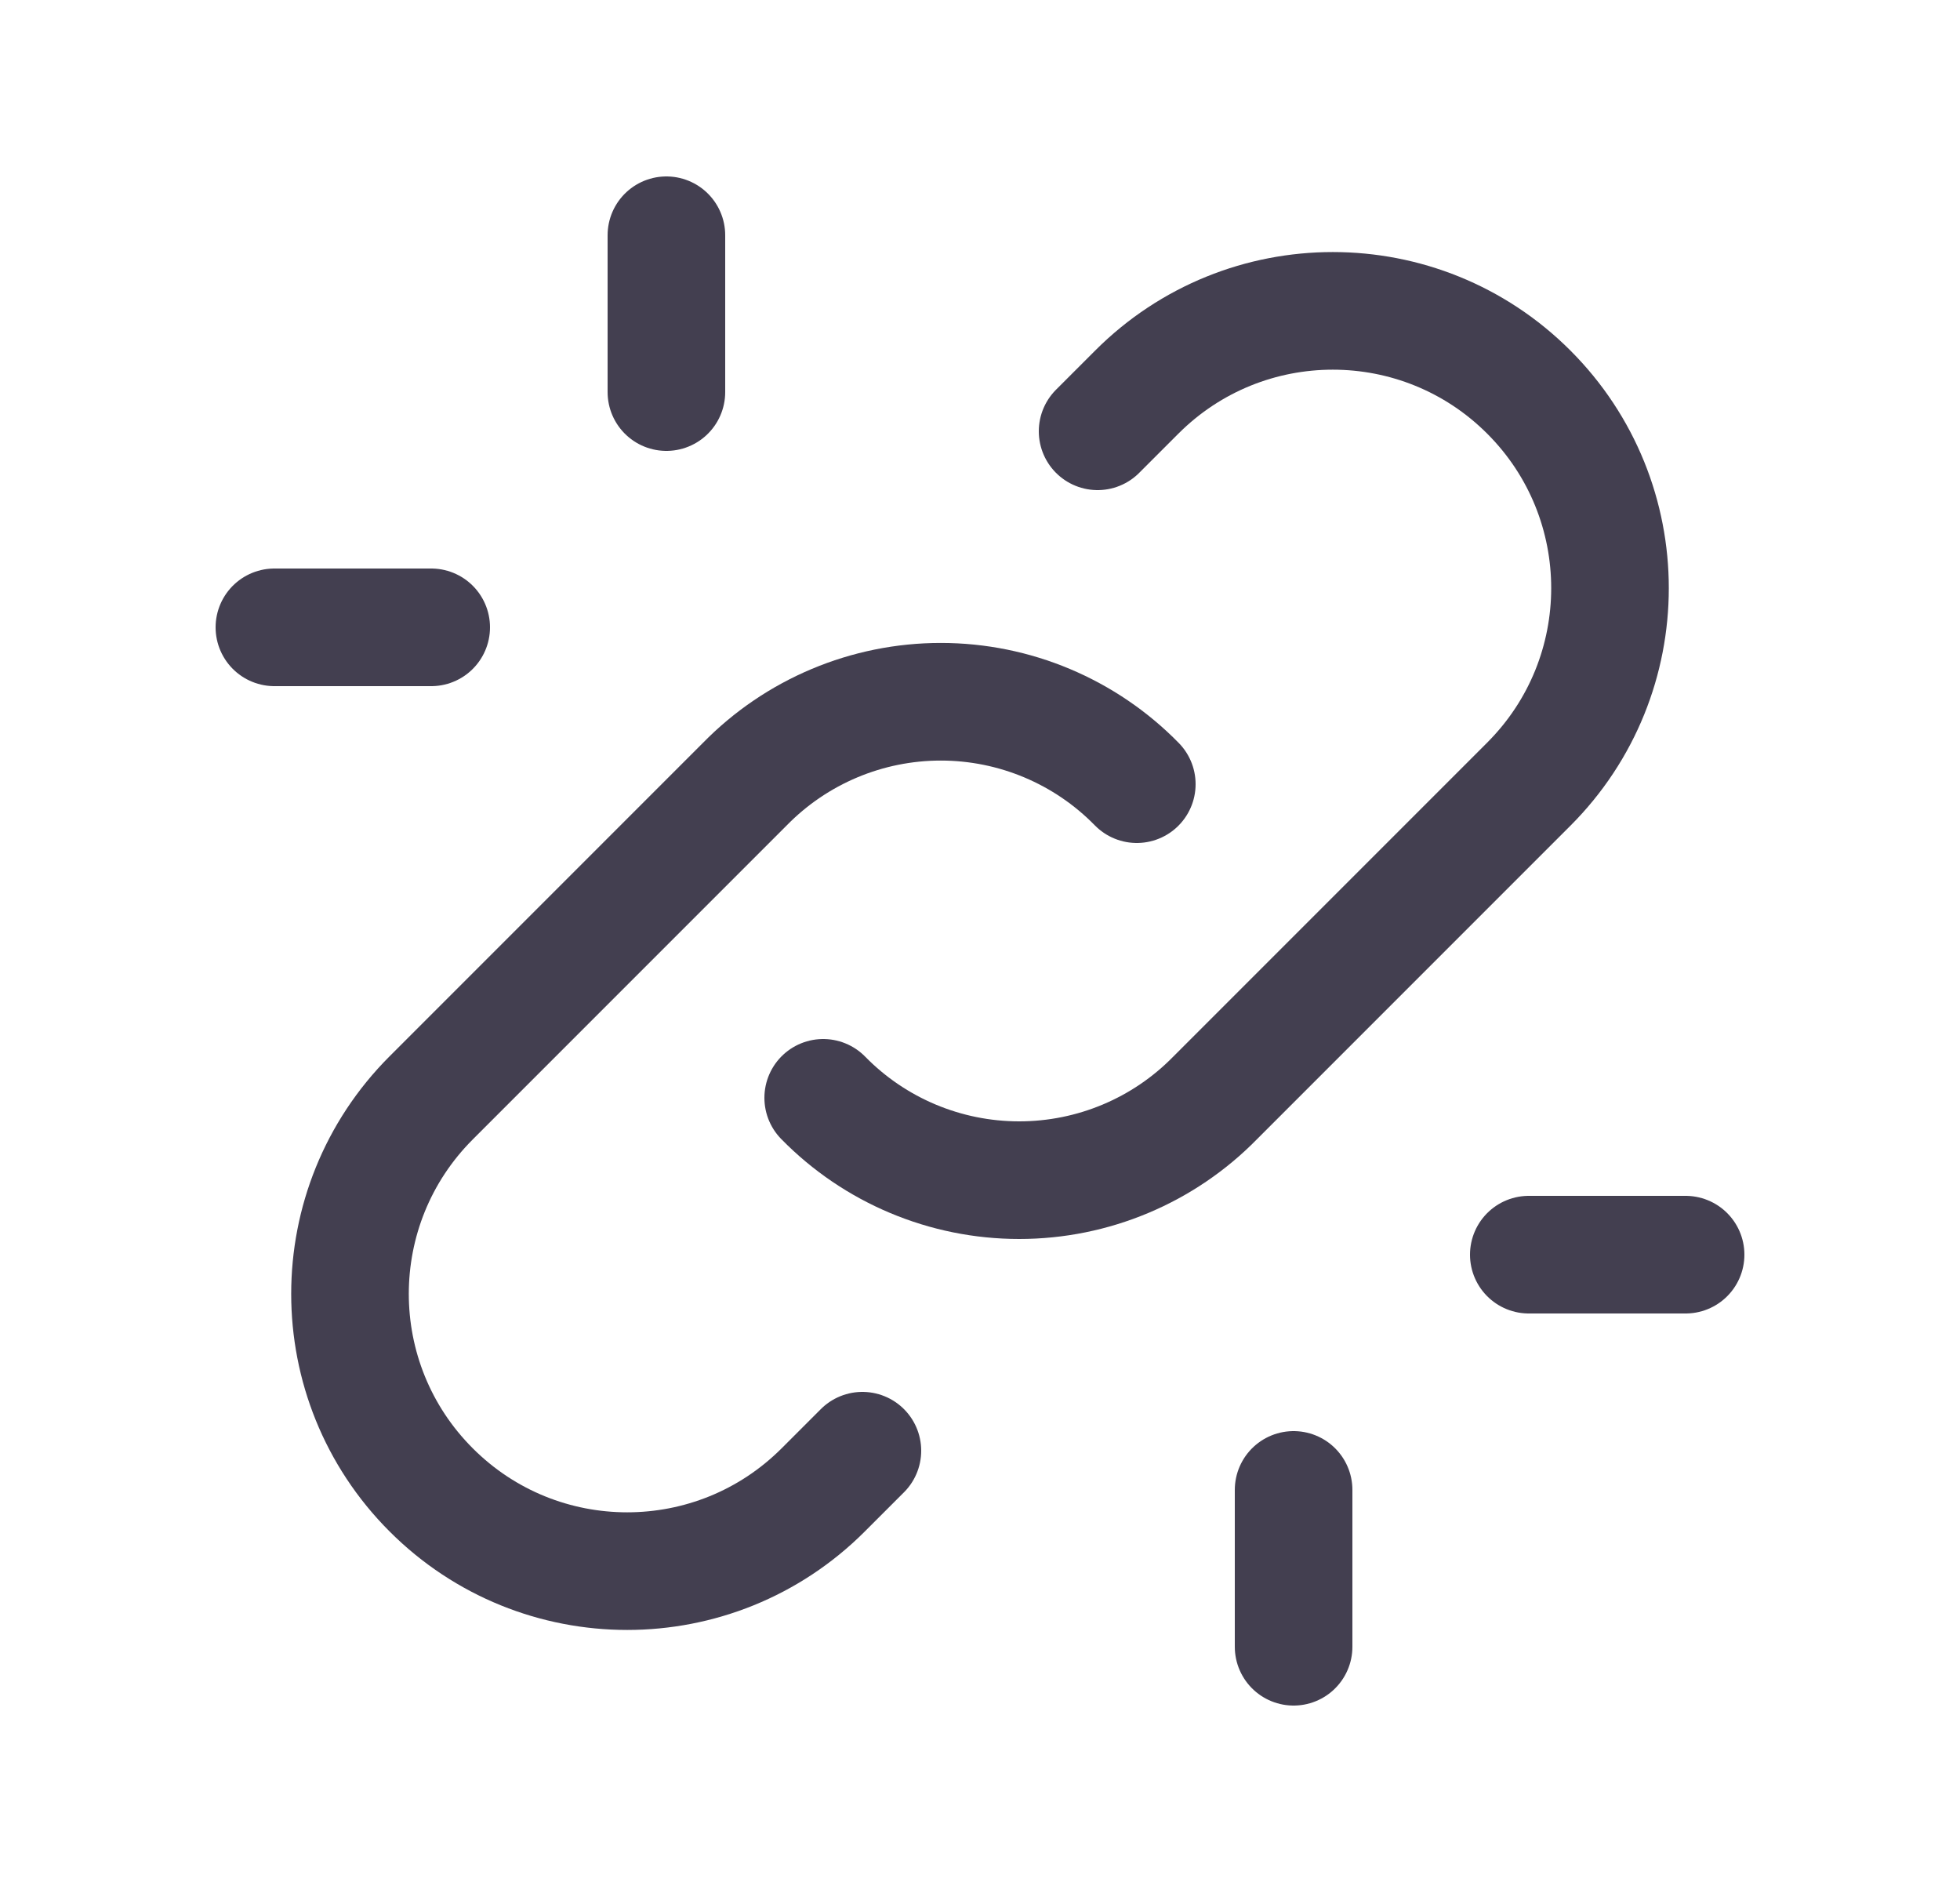 <svg width="25" height="24" viewBox="0 0 25 24" fill="none" xmlns="http://www.w3.org/2000/svg">
<path d="M10.5 14C11.158 14.672 12.059 15.05 13 15.05C13.941 15.05 14.842 14.672 15.5 14L19.5 10C20.881 8.619 20.881 6.381 19.5 5C18.119 3.619 15.881 3.619 14.5 5L14 5.5" stroke="#2F2B3D" stroke-opacity="0.9" stroke-width="1.5" stroke-linecap="round" stroke-linejoin="round"/>
<path d="M14.5 10C13.842 9.328 12.941 8.949 12 8.949C11.059 8.949 10.158 9.328 9.5 10L5.5 14C4.119 15.381 4.119 17.619 5.5 19C6.881 20.381 9.119 20.381 10.5 19L11 18.5" stroke="#2F2B3D" stroke-opacity="0.9" stroke-width="1.5" stroke-linecap="round" stroke-linejoin="round"/>
<path d="M16.5 21V19" stroke="#2F2B3D" stroke-opacity="0.9" stroke-width="1.5" stroke-linecap="round" stroke-linejoin="round"/>
<path d="M19.5 16H21.5" stroke="#2F2B3D" stroke-opacity="0.9" stroke-width="1.5" stroke-linecap="round" stroke-linejoin="round"/>
<path d="M3.5 8H5.5" stroke="#2F2B3D" stroke-opacity="0.9" stroke-width="1.5" stroke-linecap="round" stroke-linejoin="round"/>
<path d="M8.5 3V5" stroke="#2F2B3D" stroke-opacity="0.9" stroke-width="1.5" stroke-linecap="round" stroke-linejoin="round"/>
</svg>
